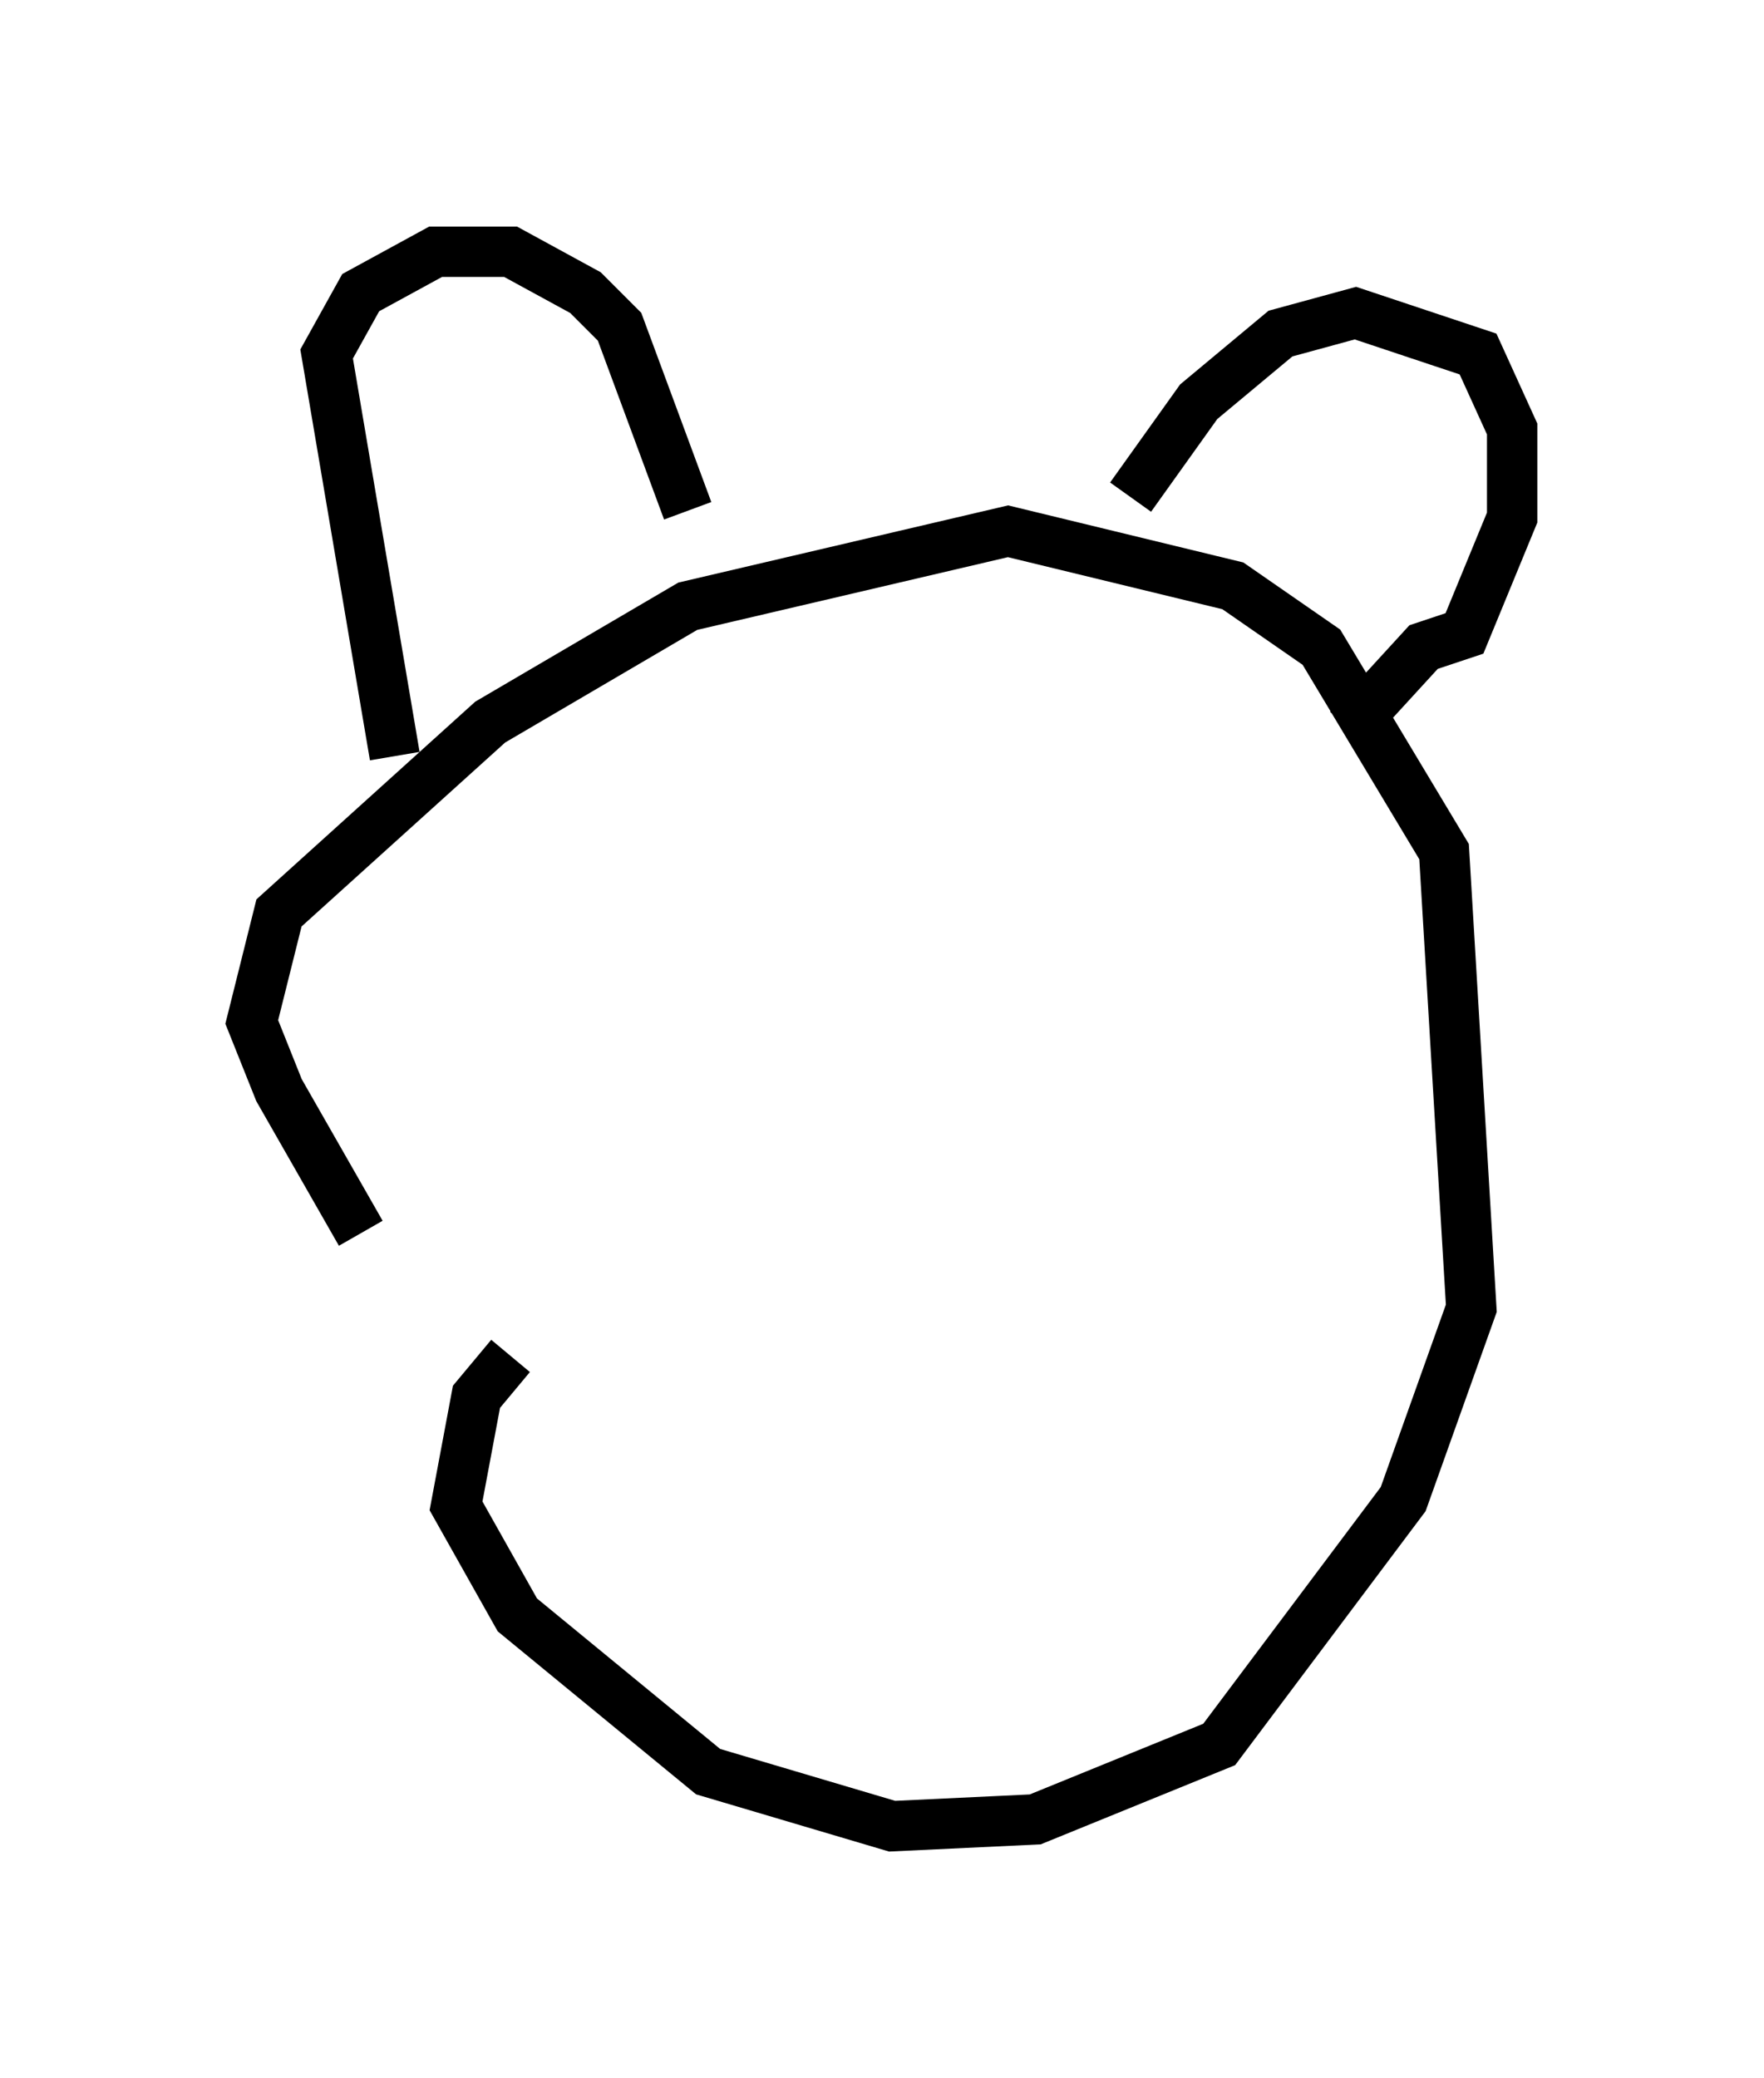 <?xml version="1.0" encoding="utf-8" ?>
<svg baseProfile="full" height="41.258" version="1.1" width="35.034" xmlns="http://www.w3.org/2000/svg" xmlns:ev="http://www.w3.org/2001/xml-events" xmlns:xlink="http://www.w3.org/1999/xlink"><defs /><rect fill="white" height="41.258" width="35.034" x="0" y="0" /><path d="M9.601, 26.921 m-2.436, -2.436 l-1.624, -2.842 -0.541, -1.353 l0.541, -2.165 4.195, -3.789 l3.924, -2.3 6.36, -1.488 l4.465, 1.083 1.759, 1.218 l2.436, 4.059 0.541, 9.066 l-1.353, 3.789 -3.654, 4.871 l-3.654, 1.488 -2.842, 0.135 l-3.654, -1.083 -3.789, -3.112 l-1.218, -2.165 0.406, -2.165 l0.677, -0.812 m-2.3, -11.908 l-1.353, -7.984 0.677, -1.218 l1.488, -0.812 1.488, 0.0 l1.488, 0.812 0.677, 0.677 l1.353, 3.654 m8.796, -0.271 l1.353, -1.894 1.624, -1.353 l1.488, -0.406 2.436, 0.812 l0.677, 1.488 0.0, 1.759 l-0.947, 2.3 -0.812, 0.271 l-1.488, 1.624 m-19.486, 9.202 " fill="none" stroke="black" stroke-width="1" /></svg>
